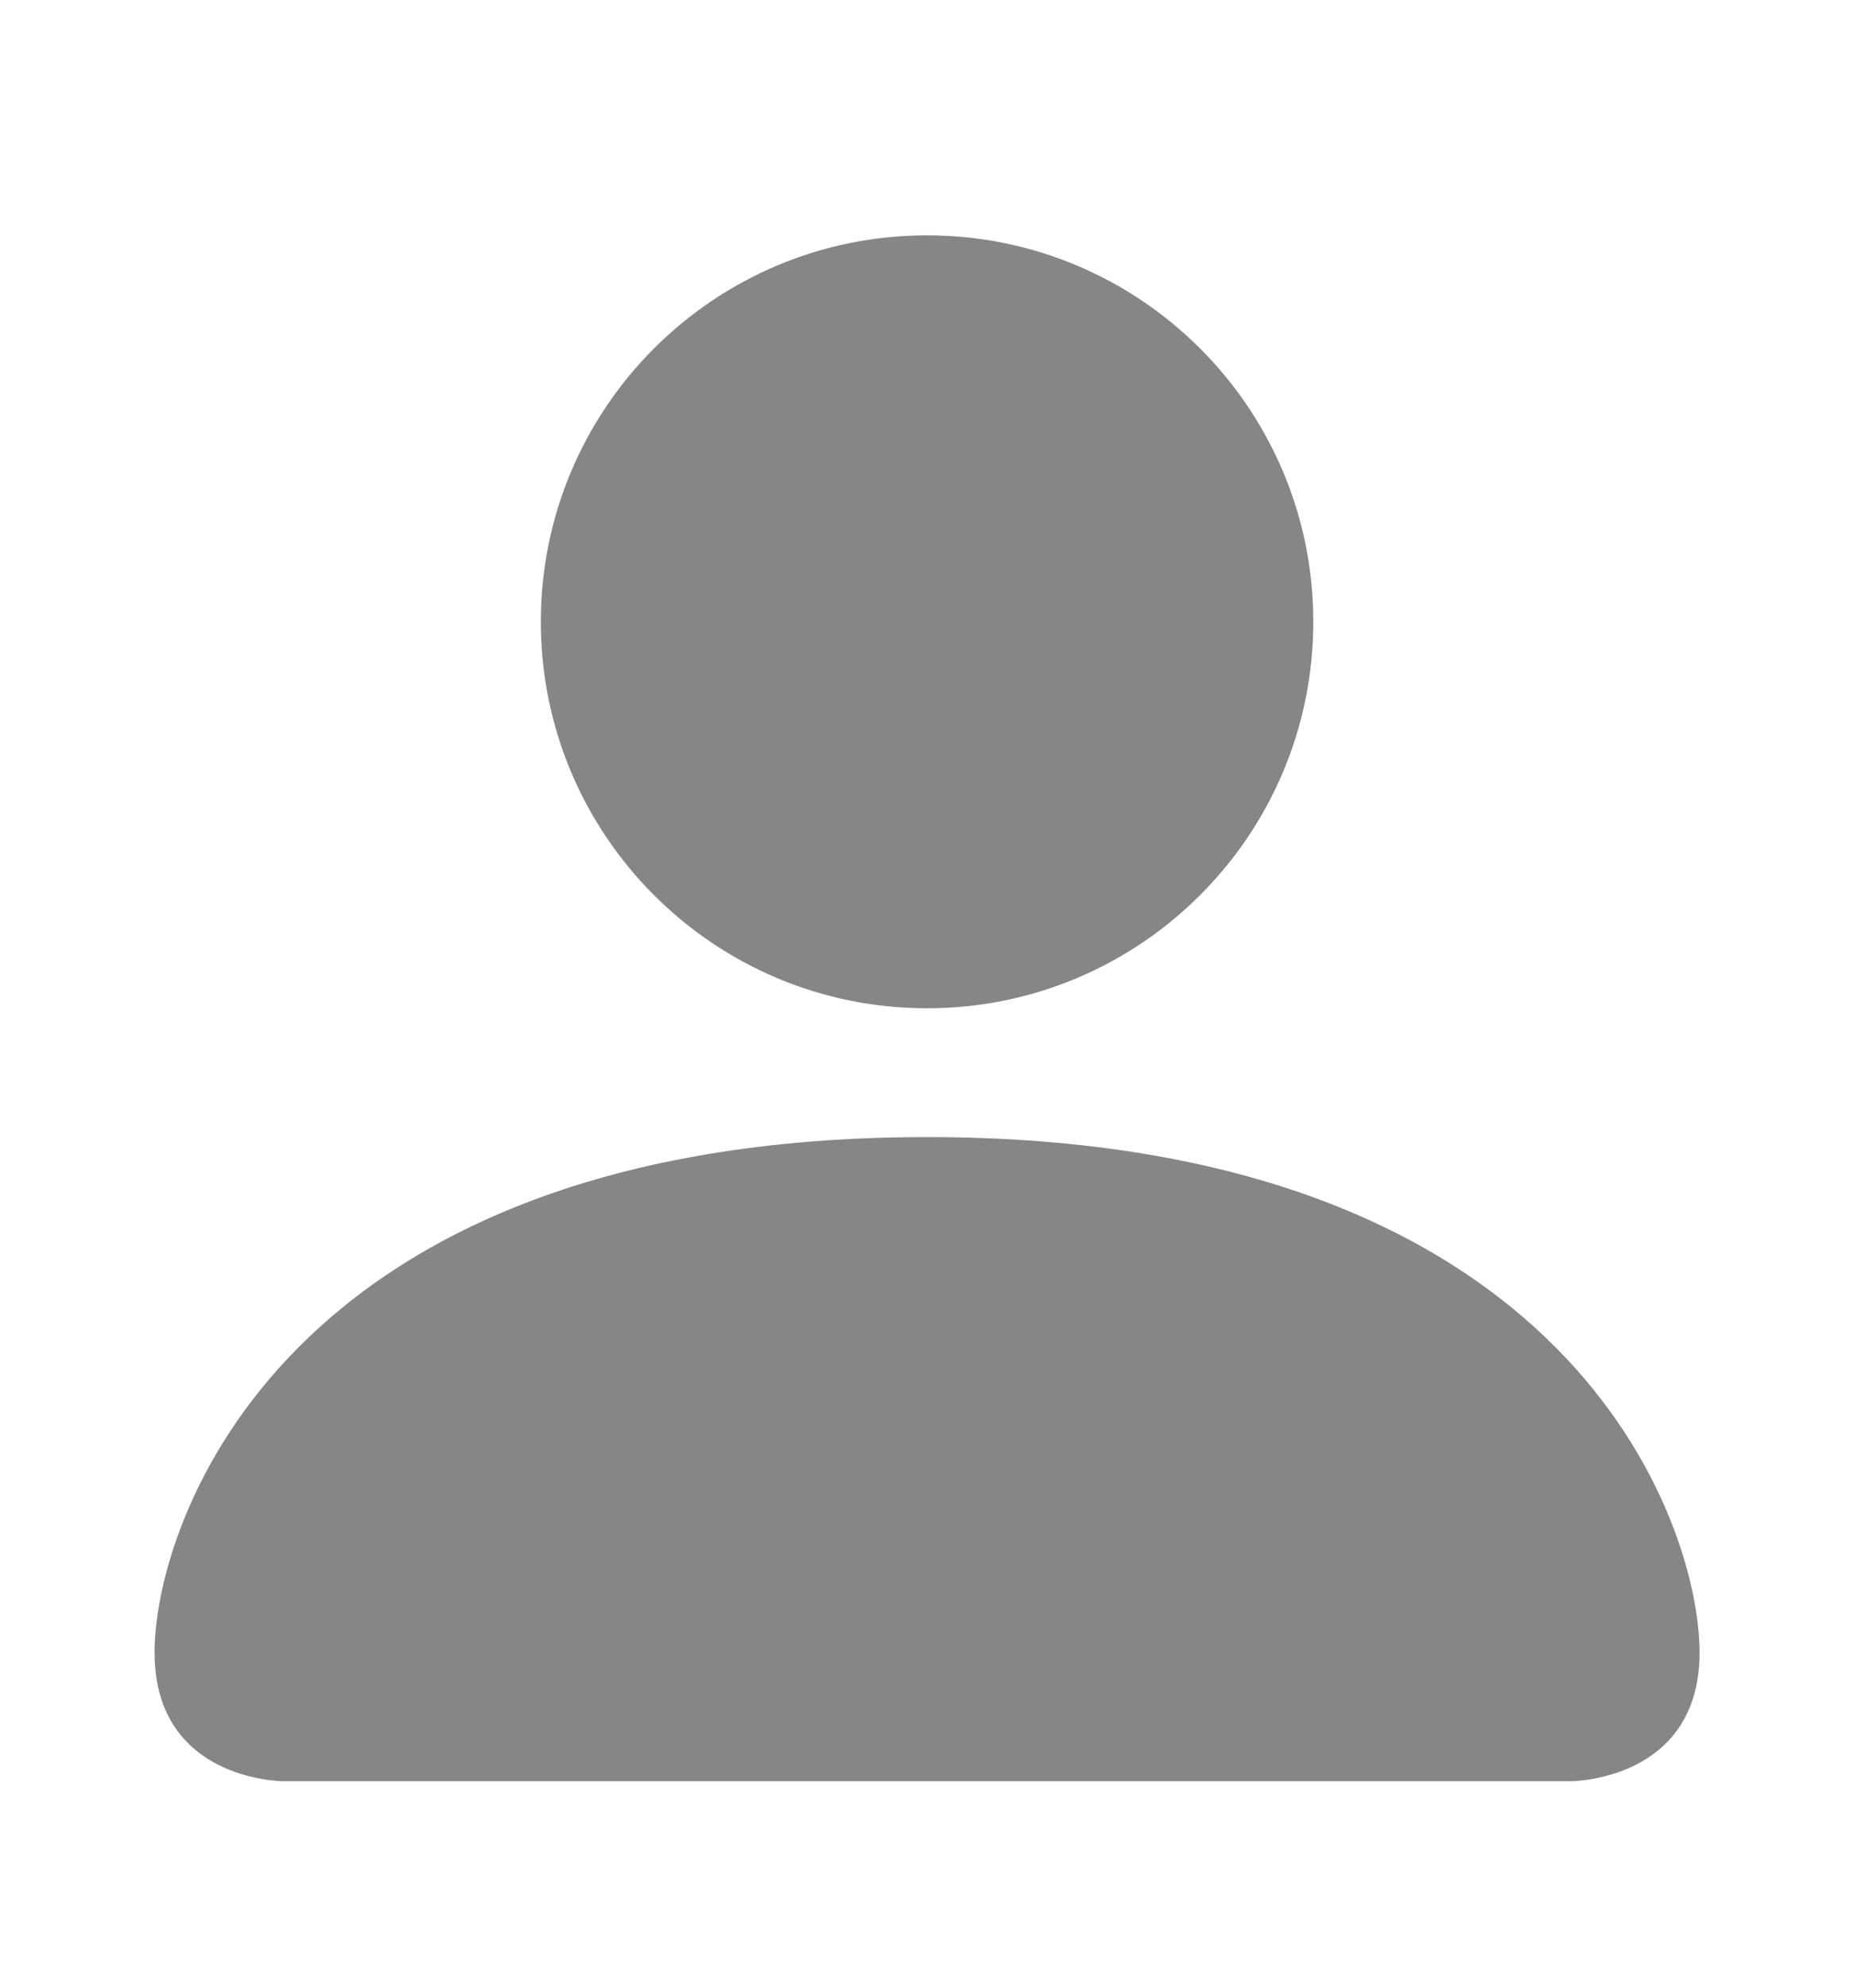 <svg width="14" height="15" viewBox="0 0 14 15" fill="none" xmlns="http://www.w3.org/2000/svg">
<path d="M2.139 13.442C2.139 13.442 1.167 13.442 1.167 12.47C1.167 11.498 2.139 8.581 7 8.581C11.861 8.581 12.834 11.498 12.834 12.47C12.834 13.442 11.861 13.442 11.861 13.442H2.139Z" fill="#868686"/>
<path d="M7 7.609C8.611 7.609 9.917 6.303 9.917 4.692C9.917 3.082 8.611 1.776 7 1.776C5.389 1.776 4.084 3.082 4.084 4.692C4.084 6.303 5.389 7.609 7 7.609Z" fill="#868686"/>
</svg>
